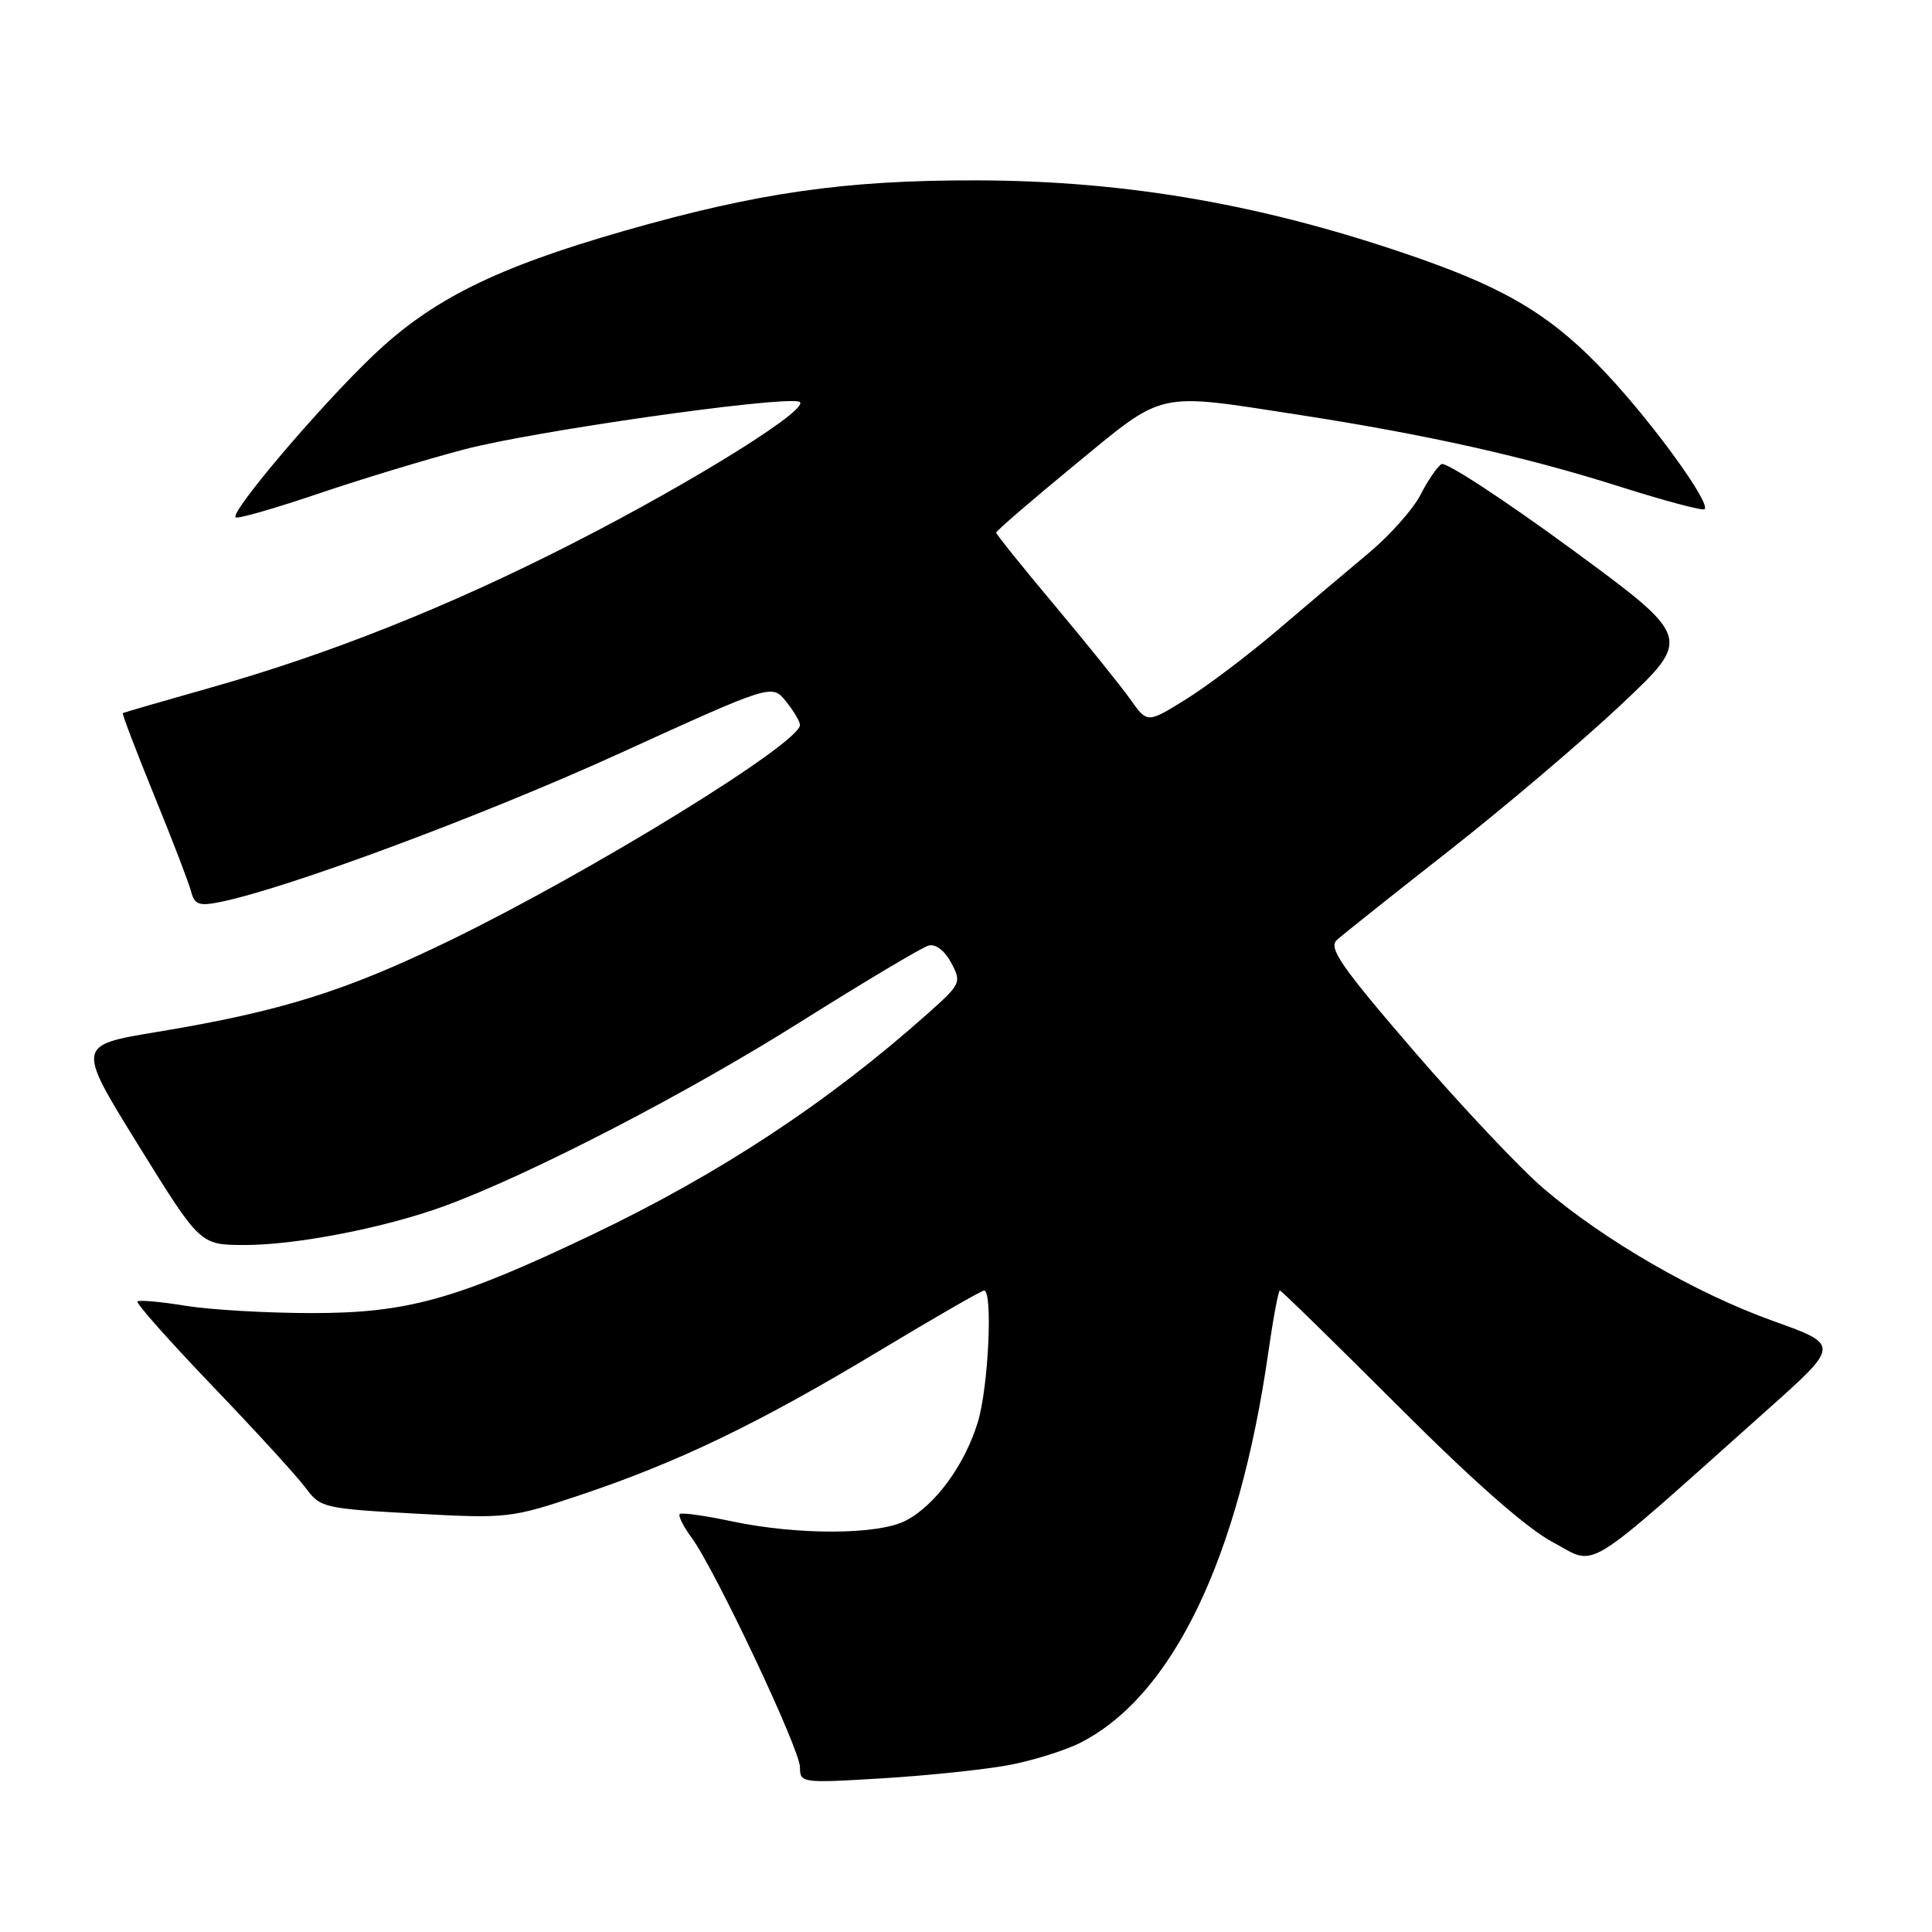 <?xml version="1.0" encoding="UTF-8" standalone="no"?>
<!DOCTYPE svg PUBLIC "-//W3C//DTD SVG 1.1//EN" "http://www.w3.org/Graphics/SVG/1.1/DTD/svg11.dtd" >
<svg xmlns="http://www.w3.org/2000/svg" xmlns:xlink="http://www.w3.org/1999/xlink" version="1.1" viewBox="0 0 256 256">
 <g >
 <path fill="currentColor"
d=" M 133.59 233.90 C 136.80 233.30 141.12 231.96 143.18 230.91 C 155.39 224.68 164.14 206.49 168.05 179.25 C 168.70 174.71 169.39 171.00 169.59 171.00 C 169.79 171.00 176.82 177.88 185.23 186.28 C 195.24 196.30 202.32 202.53 205.79 204.37 C 211.74 207.52 209.24 209.06 234.13 186.85 C 243.82 178.21 243.82 178.21 234.96 175.04 C 224.75 171.39 212.61 164.38 204.54 157.49 C 201.45 154.85 193.72 146.65 187.34 139.26 C 177.74 128.12 175.99 125.60 177.13 124.56 C 177.88 123.88 184.57 118.55 192.00 112.73 C 199.43 106.90 209.71 98.17 214.86 93.32 C 224.22 84.50 224.22 84.50 208.12 72.68 C 199.26 66.19 191.56 61.15 191.00 61.50 C 190.44 61.85 189.18 63.68 188.21 65.59 C 187.23 67.49 184.16 70.94 181.37 73.27 C 178.58 75.60 173.14 80.20 169.27 83.50 C 165.40 86.80 159.94 90.93 157.13 92.67 C 152.02 95.84 152.02 95.84 149.78 92.67 C 148.54 90.93 144.04 85.33 139.77 80.24 C 135.50 75.15 132.00 70.80 132.00 70.57 C 132.00 70.35 136.69 66.30 142.43 61.58 C 154.43 51.71 153.04 52.02 172.00 54.95 C 189.12 57.60 202.12 60.50 214.76 64.52 C 220.63 66.38 225.63 67.71 225.87 67.47 C 226.68 66.65 219.12 56.21 212.95 49.61 C 205.88 42.05 199.97 38.41 188.00 34.22 C 167.87 27.18 149.50 23.94 129.38 23.90 C 112.00 23.86 100.37 25.53 82.71 30.59 C 65.62 35.50 57.19 39.69 49.34 47.20 C 42.27 53.96 30.50 67.83 31.22 68.55 C 31.46 68.79 36.34 67.39 42.08 65.45 C 47.81 63.50 56.59 60.84 61.59 59.53 C 70.59 57.16 102.61 52.58 105.81 53.20 C 108.19 53.66 92.32 63.62 75.76 72.06 C 59.40 80.40 43.70 86.65 28.00 91.09 C 21.68 92.88 16.40 94.41 16.27 94.49 C 16.15 94.56 18.01 99.45 20.41 105.35 C 22.82 111.24 25.03 117.00 25.32 118.13 C 25.78 119.87 26.37 120.09 29.18 119.52 C 38.07 117.72 64.12 108.03 82.16 99.80 C 102.28 90.63 102.28 90.63 104.14 92.93 C 105.16 94.19 106.00 95.60 106.00 96.06 C 106.00 98.48 78.43 115.46 59.69 124.58 C 45.77 131.35 37.23 134.02 20.79 136.74 C 10.14 138.50 10.14 138.50 18.32 151.72 C 26.50 164.94 26.50 164.94 32.29 164.97 C 39.11 165.01 51.03 162.69 58.91 159.80 C 70.16 155.68 90.88 144.97 106.00 135.45 C 114.53 130.09 122.20 125.51 123.05 125.29 C 123.97 125.04 125.18 125.96 126.03 127.56 C 127.43 130.17 127.33 130.38 122.99 134.25 C 109.76 146.05 95.39 155.52 78.46 163.60 C 60.49 172.18 53.98 174.00 41.32 173.99 C 35.37 173.99 27.83 173.55 24.56 173.02 C 21.30 172.48 18.44 172.23 18.21 172.45 C 17.99 172.68 22.48 177.73 28.18 183.68 C 33.89 189.63 39.44 195.71 40.53 197.19 C 42.43 199.78 42.95 199.90 55.00 200.56 C 67.25 201.23 67.69 201.18 76.97 198.07 C 89.91 193.73 100.53 188.61 116.37 179.08 C 123.76 174.63 130.07 171.00 130.40 171.00 C 131.57 171.00 130.98 183.76 129.58 188.39 C 127.87 194.07 123.93 199.47 120.00 201.50 C 116.35 203.39 105.72 203.43 97.00 201.59 C 93.42 200.83 90.31 200.39 90.07 200.62 C 89.84 200.84 90.54 202.26 91.65 203.76 C 94.79 208.06 106.00 231.80 106.00 234.17 C 106.00 236.25 106.24 236.29 116.87 235.64 C 122.85 235.28 130.37 234.49 133.59 233.90 Z "/>
</g>
</svg>